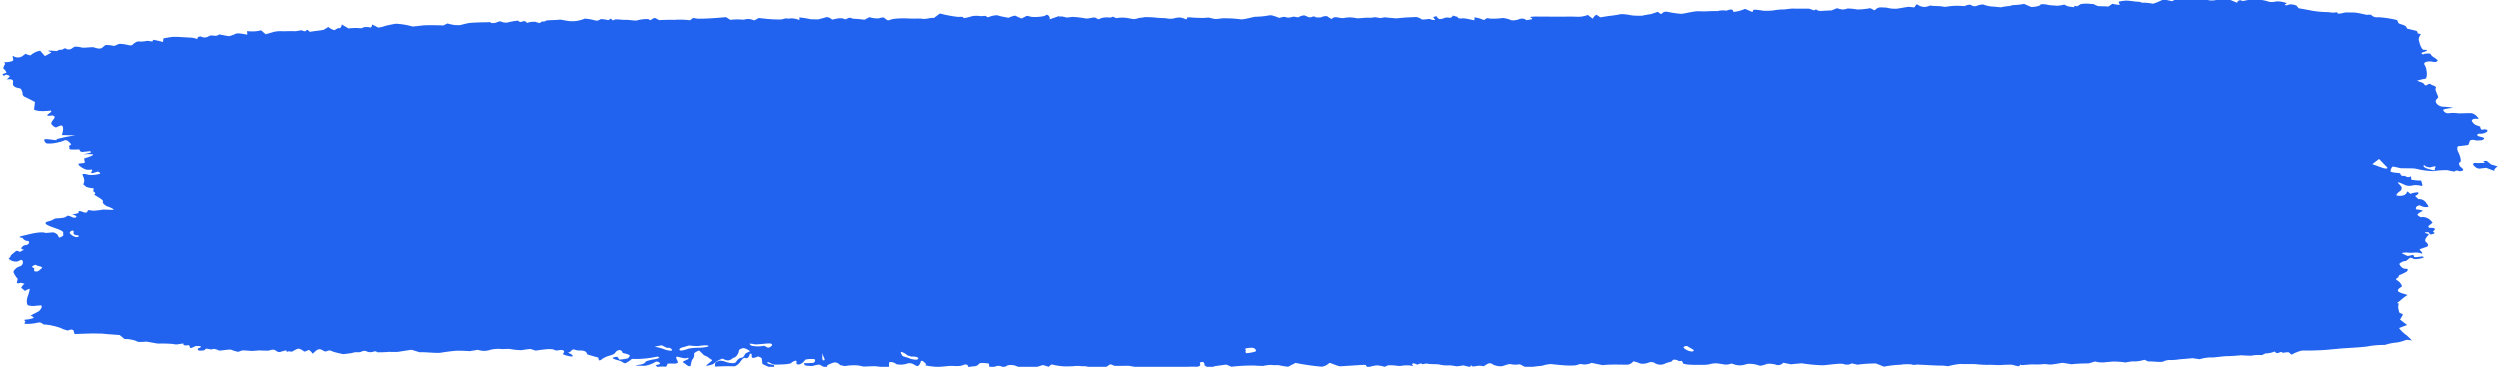 <svg xmlns="http://www.w3.org/2000/svg" xmlns:xlink="http://www.w3.org/1999/xlink" width="518" height="76" viewBox="0 0 518 76">
  <defs>
    <clipPath id="clip-path">
      <rect id="Rectangle_117" data-name="Rectangle 117" width="518" height="76" transform="translate(0 0.454)" fill="#2163ef"/>
    </clipPath>
  </defs>
  <g id="Group_199" data-name="Group 199" transform="translate(0.451 -0.453)">
    <g id="Group_198" data-name="Group 198" transform="translate(-0.451 -0.001)" clip-path="url(#clip-path)">
      <path id="Path_142" data-name="Path 142" d="M14.2,44.786a.684.684,0,0,0,.177.036c-.222-.073-.35-.1-.177-.036M512.51,29.565l.511-.019.632-.021c.714-.22.737-.517.049-.662l-.587-.16c-.182-.049-.367-.211-.352-.312s.318-.258.455-.248a2.147,2.147,0,0,0,1.594-.414.244.244,0,0,0-.028-.376,1.45,1.45,0,0,0-.707-.075l-.214.032c-.211.13-.427-.156-.481-.637l-.837-.28a1.825,1.825,0,0,1-.784-.688c-.31-.359.113-.707.912-.639l.4.034a2.228,2.228,0,0,0-1.57-1.211c-.76-.015-2.38.088-2.7.041a10,10,0,0,0-1.192-.081l-.308.026-.545.045a1.062,1.062,0,0,1-1.045-.675c0-.179,1.318-.38,1.786-.4s.049-.124-.925-.231l-.872-.043c-1.032-.053-1.846-.948-1.406-1.474l.406-.487c-.124-.523-.76-1.636-.543-1.85s-.117-.513-.743-.664l-.3-.2c-.521-.342-.844.69-1.35.015l-.175-.229a10.9,10.9,0,0,0-1.305-.479A9.119,9.119,0,0,1,502,16.778c.506-.094.4-2.089-.111-2.826s.989-.861,1.606-.707,1.094,0,1.057-.35l-.22-.173-.342-.269c-.523-.246-.889-.7-.865-.79s-.344-.143-.816-.109l-.427.043c-.073.006-.124.088-.194.094a.881.881,0,0,1-.37-.032c-.068-.081-.126-.239-.051-.269l.329-.128c.4-.115.8-.3.78-.367s-.2-.12-.406-.117l-.188-.009-.177-.009c-.182-.021-.513-.57-.735-1.22l-.156-.594-.075-.282a1.812,1.812,0,0,1,.479-1.124l-.739-.19-.015,0c.175-.216-.13-.493-.3-.532l-1.831-.434-.111-.261c-.246-.581-1.547-.62-1.681-.916l-.276-.6a23.709,23.709,0,0,0-3.9-.592,1.636,1.636,0,0,1-1.421-.419c-.015-.13-.66-.107-.852-.07s-2.006-.47-2.732-.474-1.66-.047-1.886,0-1.562.389-1.506.15-.474-.194-.733-.137-1.359-.145-1.72-.109a20.35,20.35,0,0,1-2.888-.288c-.6-.122-1.846-.35-2.769-.506l-.419-.526a2.8,2.8,0,0,0-1.275-.276c-.284-.017-.688.237-.9.19-.739-.164.408-.374.083-.461a5.555,5.555,0,0,0-2.094-.35,3.128,3.128,0,0,1-2.036-.079,9.254,9.254,0,0,0-3.865-.2l-1.092.211c-.523-.31-1.034-.15-1.137.355L461.853.542l-.63-.254A8.363,8.363,0,0,0,458.437.5a3.786,3.786,0,0,1-1.594-.066,4.52,4.52,0,0,0-1.5-.194c-.233.026-1.478-.207-1.263.068s-.874.1-1.149,0a4.52,4.52,0,0,0-1.587-.284,2.678,2.678,0,0,1-.664.169A7.7,7.7,0,0,0,449.54.7L448.621.5l-.786-.179c-.812.325-2.087,1-2.44.878a7.838,7.838,0,0,0-2-.175L442.77.835l-.135-.041c-.291.1-2.068-.263-2.709-.205a8.968,8.968,0,0,0-1.429.2c-.083.053.1.425.209.573s-.583.092-1.545-.126l-.107.077-.686.491c-.991-.06-2-.07-2.128-.083a4.451,4.451,0,0,1-.968-.423l-.534-.019a6.609,6.609,0,0,0-2.117.026l-.756.461c-.7-.2-.746-.036-.511.113s-1.318-.062-1.525-.167-.566-.273-.647-.3a9.461,9.461,0,0,1-1.468.237c-.4-.049-1.611-.1-1.906-.192s-1.5-.239-1.555-.017-.9.432-1.882.466l-.515-.222-.974-.425a13.606,13.606,0,0,1-2.384.254l-.209.062-.429.128a10.693,10.693,0,0,0-1.8.269l-.671-.07-.684-.073a6.283,6.283,0,0,1-2.123-.387c-.284-.179-1.361.122-1.632.267a1.282,1.282,0,0,1-1.051-.2c-.186-.154-.784-.062-1.333.207l-.4-.021-.526-.026a12.612,12.612,0,0,0-2.343.1l-.658.088-.171.023a13.224,13.224,0,0,0-1.4-.177,10.565,10.565,0,0,1-1.666-.1l-.318.12a2.337,2.337,0,0,1-2.288-.327l-.081-.041c-.162-.009-.444.4-.5.56s-1.017-.083-1.389-.036-1.891.329-2.38.382a7.14,7.14,0,0,1-2.123-.235L389.682,2l-.493-.021a1.568,1.568,0,0,0-1.2.564c-.053.173-.887-.421-1.051-.389a13.706,13.706,0,0,1-2.647.261,12.215,12.215,0,0,0-2-.2,4.432,4.432,0,0,1-.94.214,5.666,5.666,0,0,1-1.233-.278l-.645.261L379,2.606c-.833.034-1.9.092-2.38.128l-.365-.083-.224-.051c-.15-.293-.538-.122-.6-.021s-.714-.222-1.015-.3-2.431.009-3.153-.043-2,.22-2.322.173a13.1,13.1,0,0,0-2,.2,11.6,11.6,0,0,1-2.155.062c-.382-.073-2.023-.346-2.038-.1s-.139.387-.28.325l-.128-.056-1.275-.549a7.858,7.858,0,0,1-2.41.637l-.009-.038c-.094-.468-.344-.594-1.192-.316l-.271.09a4.271,4.271,0,0,0-1.839.092l-.583-.013c-.848-.015-1.675.088-2.559.062l-.867-.028c-1.045.015-2.974.545-3.516.545a24,24,0,0,1-2.88-.425,1.2,1.2,0,0,0-1.145.4c-.043.147-.4-.032-.79-.4l-.916.31-.487.164a19.169,19.169,0,0,0-1.886.342,16.832,16.832,0,0,1-2.141-.073,11.845,11.845,0,0,0-2.211-.267,20.977,20.977,0,0,1-2.363.372c-.464.062-1.329.2-1.923.3l-.493-.335-.308-.207a1.568,1.568,0,0,0-.754.84l-.391-.295-.654-.5a5.315,5.315,0,0,1-2.3.372l-.609-.019c-.724-.019-1.455,0-2.183,0h-1.459c-1.6,0-3.6-.009-4.448-.021l-.731.058c-.72.056.882.4-.109.551l-.938.143c-.314-.459-1.26-.333-1.436-.207a3.665,3.665,0,0,1-1.592.237,5.439,5.439,0,0,0-1.861-.479,12.47,12.47,0,0,1-2.7.115.786.786,0,0,0-.953.214c-.045.162-.581-.028-.741-.122a6.247,6.247,0,0,0-1.436-.338l.023.5,0,.073c-.15.081-1.8-.436-2.489-.367s-1.119-.06-.951-.286l-.034-.009-1.055-.288c-.047.438-.628.526-.837.423a1.876,1.876,0,0,0-1.03.147,2.154,2.154,0,0,1-.876.16,1.21,1.21,0,0,1-.6-.611l-.677.192c-.047.013.267.355.348.551l.026.066a2.261,2.261,0,0,1-1.038-.2c-.216-.1-1.5.237-1.784.023a2.708,2.708,0,0,0-1.081-.453c-.188.013-1.288.068-2.444.124l-1.028.1-.59.058c-.63-.036-1.732-.132-2.446-.216l-.722.128c-.423.073-1.038-.186-1.485-.126l-.807.111c-.728-.124-2.45.164-2.85.066a11.5,11.5,0,0,0-1.239-.162,5.46,5.46,0,0,0-1.331.13l-.346.015c-.722.032-1.592-.515-2.17.143l-.041.047a3.727,3.727,0,0,1-.9-.543c-.179-.147-1.013.019-1.2.147s-1.352.1-1.389-.06-.547-.034-.737.068a1.146,1.146,0,0,1-.931-.16l-.342-.135-.186-.073a2.814,2.814,0,0,0-1.271.423l-.754-.137c-.365-.066-.938.226-1.339.177l-.387-.047c-.372-.267-1.25.081-1.406.1s-1.525-.675-2.117-.515a16.411,16.411,0,0,1-2.784.288c-.468-.013-2.489.652-3.217.515a25.439,25.439,0,0,0-3.783-.19,11.461,11.461,0,0,1-1.363.145c-.169-.013-.812-.152-1.427-.305l-.782.068a25.347,25.347,0,0,1-3.149-.117,2.019,2.019,0,0,0-.506.043c-.026.632-.406.248-.863.126l-.434-.115a3.969,3.969,0,0,0-1.545.2,4.178,4.178,0,0,1-1.564-.068l-.681-.03-.805-.032a24.663,24.663,0,0,0-2.895-.169c-.276.113-1.156.139-1.363.233a3.011,3.011,0,0,1-1.023.179l-.286-.053-.714-.135a6.971,6.971,0,0,0-2.536,0l-.615-.3c-.06-.03-.432.179-.643.169l-.363-.015a3.865,3.865,0,0,0-1.542.164,1.886,1.886,0,0,1-.5.207c-.043-.009-.549-.265-.728-.361s-1.386.276-1.876.2a19,19,0,0,0-2.8-.331c-.487.066-1.07.126-1.139.137s-1.369-.412-1.457-.135-.107.182-.043-.214l-.9.312-1.186.412a.756.756,0,0,0-.594-.961l-.367.209-.077.043a8.705,8.705,0,0,1-2.831.177,3.056,3.056,0,0,0-.887-.188l-.1.056-.927.485a8.015,8.015,0,0,1-1.23-.545c-.088-.083-.587.023-1.109.237l-.4.162-1.741-.344-.579-.182a4.6,4.6,0,0,0-1.773.382c-.141.111-.506-.117-.577-.209s-.846.043-1.147.006a6.033,6.033,0,0,0-1.589-.015c-.406.1-1.987.6-1.938.346s-.709-.173-1.115-.167a28.471,28.471,0,0,1-3.745-.7l-1.248.925-.015.011c-.451-.158-1.762.291-2.275.169s-2.284-.015-2.946-.073a16.874,16.874,0,0,0-3.226.1c-.5.143-1.04.295-1.077.295a8.9,8.9,0,0,1-.769-.549c-.182-.143-.876.028-1.055.12a5.452,5.452,0,0,1-2-.246l-.859.457-.145.079a18.089,18.089,0,0,0-2.292-.2l-.566-.173c-.649-.2-.88.59-1.583.109a3.5,3.5,0,0,0-1.423.062l-.859.173a1.719,1.719,0,0,0-1.113-.519c-.177.053-.974.267-1.771.476l-.7-.017-.9-.023a17.127,17.127,0,0,0-2.3-.37l0,0,.015.553a4.452,4.452,0,0,0-1.754-.361,2.43,2.43,0,0,1-.97.006l-.169.019c-.284.032-.53.156-.814.194a6.474,6.474,0,0,1-.816.006h-.365c-.4,0-1.489-.083-1.786-.107s-1.079-.111-1.737-.19l-.237.124-.728.382a2.888,2.888,0,0,0-1.861-.235c-.043.152-1.053.017-1.465.015s-1.143.038-1.628.092l-.15-.094L149.9,4c-.989.111-2.937.25-4.332.308l-1.269.023c-.432.009-1.158-.2-1.256-.124l-.583.444a16.664,16.664,0,0,0-3.283-.083c-.675-.032-2.068-.006-3.1.058l-.769-.412-.094-.051a1.791,1.791,0,0,0-.833.429c-.1.115-.455-.092-.545-.192a8.321,8.321,0,0,0-2.536.331l-1.081-.1-.82-.077c-.692.109-2.371-.244-2.6,0a.37.37,0,0,1-.6-.15c-.058-.182-.461.077-.56.188s-1.527-.372-1.839-.088a1.159,1.159,0,0,1-1.057.162,10.415,10.415,0,0,0-2.094-.352l-.54.207a6.47,6.47,0,0,1-3.341.2l-1.171-.205c-1.068.132-2.869.081-2.98.233s-.575.194-.716.162-.419.188-.481.282-.718-.111-.934-.209a4.147,4.147,0,0,0-1.786.216l-.209-.2c-.491-.47-1.013.269-1.463-.1l-.2-.169a14.334,14.334,0,0,0-2.249.4,2.547,2.547,0,0,1-1.28-.211c-.218-.115-.812.1-.948.2s-1.109.173-1.154.047-.3-.173-.555-.1l-.241,0-.818.015c-.9,0-2.583.09-2.925.145s-1.156.25-1.809.429l-.647,0h-.355a9.7,9.7,0,0,1-1.656-.342l-.6.295-.25.124c-.581-.045-3.476-.1-4.266-.006s-1.929.22-2.119.218a14.575,14.575,0,0,0-3.5-.57c-.923.164-1.863.359-2.087.436l-.229.062a5.306,5.306,0,0,1-1.275.3l-1.292-.656c.028.523-.3.737-.491.615s-1.41-.1-1.433.075-.852.062-1.211.045a14.438,14.438,0,0,0-1.75.092l-.2-.122L70.3,5.52c-.026.551-.372.846-.53.769s-.686.214-.844.355-.8-.124-1.421-.59l-.822.5-.115.07c-.162.053-1.042.179-1.955.282l-.808.126-.107.015a1.274,1.274,0,0,1-.387-.346c-.045-.07-.2-.053-.335.038l-.113.088-.1.081c-.1.1-.57-.085-.684-.162s-1.23.226-1.681.173-1.955.028-2.384.006a6.378,6.378,0,0,0-1.023.011l-.132.017-.414.056c-.4.111-1.258.352-1.908.538L54.22,7.28l-.626-.547a7.377,7.377,0,0,1-2.905.156l.038.709,0,.028c-.1.03-1.9-.432-2.427-.169a5,5,0,0,1-1.41.491c-.141-.017-1.034-.182-1.985-.365l-.224.143c-.594.378-1.367-.167-1.918.235A1.648,1.648,0,0,1,41.072,8c-.019-.015-.594.1-.6.167-.028.6-.359.233-.859.154l-.489-.077c-.673.021-3.275-.244-4.048-.128s-1.547.248-1.718.295l-.006.051-.1.694a16.73,16.73,0,0,0-2.042-.459l-.075.252-.021.07c-.147.066-.991-.15-1.288-.079a5.228,5.228,0,0,1-1.581.109c-.376-.083-1.124.453-1.284.673s-.837.113-.983.043a9.306,9.306,0,0,0-1.641-.229c-.387-.009-1.042.521-1.367.412a5.764,5.764,0,0,0-1.653-.152l-.316.261-.323.269c-.376.387-1.374.081-1.711-.053s-2.049.158-2.517.032a5.226,5.226,0,0,0-1.508-.175l-.173.109-.316.2a1.141,1.141,0,0,1-1.342.079c-.139-.158-.549.094-.62.184s-.8.021-.906.152a.638.638,0,0,1-.573.164l-.2-.017c-.427-.034-.857-.06-1.288-.07H9.5c-.053.107.393.284.573.318s-.4.4-1.295.816l-.329-.372-.634-.722a3.7,3.7,0,0,0-1.886.869c-.056.158-.575.045-1.154-.25l-.538.419a1.718,1.718,0,0,1-1.974.075l-.068-.034c-.276.06.288.829-.1,1.032a3.92,3.92,0,0,1-1.508.254c-.211-.03-.254.068-.092.22l.028.143c.026.126-.143.258-.192.389l-.19.517c.526.453.741.9.664.925s-.438.156-.8.284l.03.075c.229.558.671-.045.735,0,.233.175,1.019.164.583.6l-.472.466c.718-.179,1.314-.032,1.324.329l-.021.192c-.06.513-.083.966,1.075,1.22l.461.1a1.726,1.726,0,0,1,.446,1.284l.218.291.056.073c.179.053,1.211.568,2.294,1.145L6.56,22.977l-.017.137c.056.188.846.355,1.754.37l.8-.036.419-.019c.746-.164.82.07.171.521l-.382.3-.07.056a.534.534,0,0,0,.517.141l.2-.026.244-.03a.636.636,0,0,1,.63.295l-.051.16-.056.171c-.186.177-.75.919-.583,1.136a3.215,3.215,0,0,0,.432.464l.446.244c.107.058.808-.427,1.218-.393s.44.921.068,1.974l2.833.066a30.169,30.169,0,0,0-3.858.767l-.1.218c-.634-.009-2.239-.344-2.459-.141s.222.707.434.82a6.868,6.868,0,0,0,1.989-.132c.427-.09,1.015-.237,1.3-.327l.226-.1.152-.07c.113-.109.549,0,.679.075a4.811,4.811,0,0,1,.752.748l-.453.335-.043.03c.327.173-.173.59.355.684a12.244,12.244,0,0,0,1.865-.013.106.106,0,0,0-.015.124c.156.273.226.459.8.4l1.286-.137c1.23.293-1.446.6-1.233.637a14.273,14.273,0,0,1,1.888,0c.342.12-.453.5-1.767.85l.13.9a2.058,2.058,0,0,1-.457.085l-.833.1c-.233.393,1.3,1.19,1.6,1.245a4.313,4.313,0,0,0,1.068-.013c.143-.032.192.092.113.276l-.085.164-.083.158c-.1.171.241.173.765,0l.408-.128L19.737,36c.376.107.562.376.515.444a6.269,6.269,0,0,1-2.461.229c-.59-.2-1.143-.235-1.23-.068l.047.124.156.4a1.585,1.585,0,0,1-.028,1.51l.412.355.184.158a4.15,4.15,0,0,0,1.542.293l-.03.476-.013.214c.579.252.374.577.184.611s2.017,1.083,1.8,1.455.647.953,1.047,1.062,1.577.664,1.015.667-1.709-.06-2.076-.045a16.177,16.177,0,0,1-2.025.226,7.484,7.484,0,0,0-1.066-.122l0,.019c-.207.893-.942.335-1.579.186l-.152-.036c-.28.1-.263.32-.171.376a2.923,2.923,0,0,1-1.431.286c.367.12.989.365.955.536-.053.271-.684.2-.8.135s-.872-.434-1.03-.335a6.233,6.233,0,0,1-.728.385,12.628,12.628,0,0,1-1.6.152c-.374,0-.893.414-1.1.464s-.688.194-1.066.32l-.062.15c-.273.677,3.781,1.363,3.651,2.051l-.043.226c.237.269-.132.622-.822.782l-.295-.553a1.524,1.524,0,0,0-1.013-.54l-1.44.13c-1.183-.425-3.734.363-4.681.551s-1.028.382-.182.434l.117.15a1.24,1.24,0,0,0,.981.513c.481.083.338.632-.154.814-.2.075-.555.068-.679.16-.237.175-.513.4-.47.59l.026.113c.564.1.62.237.122.3l-.12.117c-.419.419-.833-.276-1.19.028-.32.271-.664.534-.957.812-.122.113-.111.265-.207.391l-.3.385A2.309,2.309,0,0,0,3.1,54.63l.367-.164.346-.154c.594-.1.6,1.115-.214,1.327s-1.367.976-1.322,1.209a4.834,4.834,0,0,0,.869,1.367l-.1.532-.034.192c-.164.229.194.273.8.1l.261.064.491.122a3.415,3.415,0,0,0-.694.84l.269.224.53.44a3.02,3.02,0,0,1,1-.451,9.188,9.188,0,0,1-.476,1.7c-.169.459-.273,1.617.167,1.752a4.1,4.1,0,0,0,1.7.058l.464-.032.4-.028c.547.053-.051,1.042-.547,1.3s-1.19.611-1.542.788l.348.2c.323.184.4.3-.028.417a6.046,6.046,0,0,1-1.183.229c-.882.06-.188.241-.22.393-.064.288-.611.543.508.506a8.673,8.673,0,0,0,2.044-.258,1.36,1.36,0,0,1,.707.026l.211.128c.109.2.57.28.709.254a8.661,8.661,0,0,1,1.483.235,11.859,11.859,0,0,1,1.621.461,6.05,6.05,0,0,0,1.489.521l.643-.2c.092-.03.532.109.555.192l.222.754c1.117-.053,3.674-.147,4.3-.122s1.4.013,1.57.043,1.726.154,3.467.276l.985.8.028.021a6.744,6.744,0,0,1,2.484.434c.182.291,1.4.15,1.865.117s2.226.421,2.784.4a25.4,25.4,0,0,1,2.982.088,2.378,2.378,0,0,0,1.154.023l.15-.023.793-.118c-.117.28.179.461.662.4l.446-.041c.036,0,.167.154.179.239l.028.179c-.009.37.81-.006,1-.16a2.21,2.21,0,0,1,1.216-.011c.246.075.006.263-.53.421l-.017.135c-.056.489.724.273,1.175.295.124,0,.273-.184.423-.28l.122-.079c.15-.079,1.062.258,1.314.094s1.057.092,1.26.25,2.245-.3,2.647-.124a7.022,7.022,0,0,0,1.423.419l.205-.073.352-.126c.284-.22,1.822.032,2.346.013s1.324-.118,1.553-.1,1.038.041,1.8.047l.547-.15c1.03-.282,1.047.564,1.878.414l.079-.015c.081-.023,1.344-.472,1.28-.2s.132.226.235.122.782.109.972-.015,1-.62,1.327-.564a2.8,2.8,0,0,1,1.028.545c.137.139.72-.128.878-.256s.583.207.944.75l.5-.455c.752-.681,1.092-.545,1.82-.109a1.129,1.129,0,0,0,.549.079c.664-.421,1.075-.009,1.568.122.378.1.75.205,1.141.288l.754.16c.85-.094,1.72-.194,1.884-.254a2.773,2.773,0,0,1,1.109-.143,1.47,1.47,0,0,0,.872-.167,1.465,1.465,0,0,1,.761-.1l.194.079.286.115a2.027,2.027,0,0,0,1.288-.088.661.661,0,0,1,.647.171,21.586,21.586,0,0,0,2.337-.077c.63,0,1.7.036,1.957-.006s1.517-.239,2.811-.434l.722.22.983.3c.985-.088,3.506.231,4.322.092s2.745-.406,3.435-.414,1.848.03,2.576.088l.7-.113,1.013-.162a3.936,3.936,0,0,0,2.679-.032,7.16,7.16,0,0,1,2.239-.128c.449.023,1.357-.06,1.715-.015a13.225,13.225,0,0,0,2.435.246,18.038,18.038,0,0,1,1.839-.244l.6.19.479.152c.872-.147,2.132-.295,2.8-.325l.564.032c.446.026.643.37,1.369.218.925-.192,1.359.09,1.04.57l-.109.164c-.226.164,1.686.671,1.942.53s-.305-.523-.613-.63-.3-.211.024-.233l.085-.058c.246-.162.376-.453.66-.5s.72.2,1.085.2c.846,0,1.5.015,1.745.577l.1.229c.562.188,1.581.487,2.262.662l.081.316.045.177c.092.192.476.045.854-.327l.577-.288c.645-.32,1.7-.372,2.027-.968.184-.333,1.149-.887,1.472.088l.021.064c.367.036,1.459.344,1.465.515a.966.966,0,0,1-.449.592,11.612,11.612,0,0,1-1.7.258l-.352-.481-.066-.092a2.182,2.182,0,0,0-.976.194c-.158.083.489.348.76.417s.857.246.981.3.658.487.908.406a5.868,5.868,0,0,0,1.337-.9l1.008.023a21.221,21.221,0,0,0,4.253-.5.613.613,0,0,1,.38.2l.041.066a4.839,4.839,0,0,1-1.179.323c-.273.032-1.728.323-1.728.577s-1.008.528-1.357.551a1.326,1.326,0,0,0-.617.143c.006.028,1.408.049,1.923.049a6.248,6.248,0,0,0,2.117-.788c.346-.231.9.107.978.258s-.331.323-.908.382l.333.38.017.021a5.693,5.693,0,0,1,1.632-.062c.171.062.393-.224.491-.643l.1,0,.617-.019c.758.073,1.395-.023,1.412-.214l-.041-.182-.041-.179c-.12-.19-.436-.782-.15-.831s1.6.466,2.049.286.459.049.32.186-1.327.53-1.07.692a10.479,10.479,0,0,1,.946.675.9.9,0,0,0,.57.124c.1-.023.173-1.062.436-1.41a1.382,1.382,0,0,0,.361-.931l-.006-.124-.006-.2c.209-.218.953-.662,1.1-.528s.562.54.916.9l.566.261.235.109c.156.235,1.03.609.884.75s-.936.786-1.177,1,1.327-.09,1.634-.425a4.679,4.679,0,0,1,1.737-.972l.338.154a1.343,1.343,0,0,0,1.536-.068l.359-.269c.6-.013,1.128-1.019,1.128-1.41s.814-.609,1.077-.577a3.485,3.485,0,0,1,1.235.628l-.728.365c-.382.194-.38.59-.694.846l-.139.113a1.514,1.514,0,0,0-1.175.694l-.252.329a1.23,1.23,0,0,1-.677.132l-.455-.036a5.893,5.893,0,0,1-1.342-.393l-.305-.043-.329-.045c-.412-.032-1.145.38-1.132.573s-.019.442-.013.545.184.141.4.088l.2-.006.919-.03c1.025-.041,2.378.013,2.621-.013a2.771,2.771,0,0,0,.989-.778c.13-.184.737-1.147,1.128-.934s.814-.276.855-.543.224-.417.412-.331l.021.043c.188.361-.4,1.292,1.354.519.036-.015.754.256.773.408l.143,1.13a9.158,9.158,0,0,0,1.722.739l.308-.023.241-.019c.231-.156.184-.408.1-.453s-1.559-.252-1.352-.534.951.47,1.634.444,2.873-.015,3.292-.327a2.2,2.2,0,0,1,.938-.5l.064.032c.434.211-.382.79.654.756a1.831,1.831,0,0,0,1.028-.673l.2-.214c.006-.233,1.376-.276,1.839-.224s.248.761-.226.795-1.305.06-1.846.06l.15.348.045.1a11.5,11.5,0,0,0,1.448.139c.194-.011,1.455-.421,1.752-.226a4.34,4.34,0,0,0,.972.474.57.57,0,0,0,.429-.135l.015-.09.017-.1c-.045-.109.91-.517,1.333-.641a1.364,1.364,0,0,1,1.335.515l.487.107.5.107a11.367,11.367,0,0,1,2.7-.147c.359.073,1.036.2,1.173.237s2.106-.13,2.784-.028a15.923,15.923,0,0,0,2.5.137l.011-.7,0-.237c.412-.295,1.3.109,1.489.335a4.173,4.173,0,0,0,2.2-.1,1.631,1.631,0,0,1,1.515.214l.3.152.254.128c.38.111.773-.615.8-.912s.5-.154.566-.017.848.566.466.649.256.248,1.418.37l.852.085.126.013c.135,0,.891-.062,1.681-.132l.709-.066c1.025-.092,2.13.214,3.1-.239.348-.16.831-.079.876.276.041.333.278.15.628.094l.451-.073a1.368,1.368,0,0,0,1.218-.515c.064-.205.978-.222,2.032-.038l.092.654a2.231,2.231,0,0,0,.876.051l.378-.117a1.673,1.673,0,0,1,1.44.079c.218.167.925-.171,1.077-.305a3.329,3.329,0,0,1,1.76.111l.5.231.876.408a3.279,3.279,0,0,1,2.155-.346l.519-.041c.6-.045,1.384-.5,1.671-.4l1.049.338c.342-.391.69-.538.72-.47a13.62,13.62,0,0,0,2.247.363c.611.043,1.85,0,2.132-.023a8.036,8.036,0,0,1,1.423-.032c.22.064.88.021,1.209.064a17,17,0,0,0,2.944.4,4.3,4.3,0,0,0,1.436-.385l.135-.1.254-.192c.47-.338.855.175,1.233.179s1.685,0,2.9-.017l.863.16a10.076,10.076,0,0,0,2.8.12l.2-.017a17.583,17.583,0,0,0,1.777.021c.363-.115,1.639.1,2.021,0s2.292.132,2.942.1,1.557-.12,2.017-.2l.438,0,.545,0c.628.085,1.149-.085,1.162-.376l-.03-.192-.023-.152c-.182-.141.327-.258.566-.258s.421.434.367.583.38.419.963.6l.632-.077a1.168,1.168,0,0,0,.391-.2c.032-.015,2.523-.365,2.549-.355l1.038.436a40.561,40.561,0,0,1,4.7-.246c.684.053,1.745.094,1.935.077a7.108,7.108,0,0,1,1.762-.2c.363.109,1.25-.011,1.468.062a15.572,15.572,0,0,0,1.9.308l.329-.171,1.2-.617a48.092,48.092,0,0,0,5.45.782,2.773,2.773,0,0,0,1.534-.765c.2-.12,1.752.709,2.305.679s3.006-.184,3.766-.233a10.792,10.792,0,0,1,1.474-.043c.047.028.308.6.592.47a8.615,8.615,0,0,1,1.658-.382,6.068,6.068,0,0,1,1.668.3l.739-.314a10.183,10.183,0,0,1,2.1.135h.461a6.986,6.986,0,0,1,1.888-.107,1.762,1.762,0,0,0,.718.045c.079-.043-.021-.143-.22-.218l0-.068c0-.075.28-.22.333-.207.31.07.688.293.854.252.357-.092.568-.367,1.015-.049a5.864,5.864,0,0,1,.739-.145l.521.062c.592.1,1.931.021,2.307.162a6.817,6.817,0,0,0,1.935.15c.344-.045,1.416.214,1.7.186s.848-.111,1.245-.179l.474.115.9.224c.145-.414.372-.361.412-.209s.8.047,1.04-.026a3.474,3.474,0,0,1,1.352.081l.444-.269.387-.233a.982.982,0,0,1,1.156.16,3.959,3.959,0,0,0,1.694.342c.412-.036,1.559-.566,1.946-.438a4.849,4.849,0,0,0,1.893.017l.553.284.927.472a22.639,22.639,0,0,1,3.089-.432,7.289,7.289,0,0,1,1.876-.363c.316.045,2.7.293,3.533.3a10.488,10.488,0,0,0,1.758-.064c.1-.051.936-.359,1.115-.2a3.424,3.424,0,0,0,2.01-.286l.545.113,1.758.365c1.807-.226,4.587-.068,5.127-.1a1.748,1.748,0,0,0,1.171-.637c.051-.154,1.119.22,1.483.4a3.289,3.289,0,0,0,1.72-.188,1.538,1.538,0,0,1,.974-.066l.2.083a2.243,2.243,0,0,0,2.45.081c.414-.158,1.1-.233,1.248-.432l.175-.241a1.574,1.574,0,0,1,1.06.143c.1.132.508.117.656.064s.365.361.4.511,1.083.278,1.47.284a18.9,18.9,0,0,0,1.955.026,13.938,13.938,0,0,0,1.826-.058,5.839,5.839,0,0,1,1.666-.261c.3.036,1.361.19,1.656.258a3.272,3.272,0,0,0,1.461-.209l.654.216a3.485,3.485,0,0,0,2.006.036l.662-.175a5.927,5.927,0,0,1,2.395.335c.233.16,1.329-.194,1.611-.344a4.661,4.661,0,0,1,1.965.216,1.439,1.439,0,0,0,1.425-.444l.577.12.989.2c1.047-.094,2.158-.216,2.322-.194a33.461,33.461,0,0,0,4.347.4c1.134-.075,3.711-.474,4.236-.261a2.108,2.108,0,0,0,1.745-.135l.15.036.993.237a27.232,27.232,0,0,1,3.858-.25l.692.278.948.378a20.78,20.78,0,0,1,3.337-.387,9.607,9.607,0,0,1,2.472-.066c.2.175.837.028,1.092.028s2.322.111,3.036.145,1.668.077,2,.058,1.171.13,1.442.109a14.343,14.343,0,0,1,2.463-.449c.6.073,2.611,0,3.174.049a23.644,23.644,0,0,0,2.564.143c.432-.053,2.053.085,2.653.036s1.874-.083,2.162-.077,1.69.513,1.713.239.211-.265.278-.173,1.856-.137,2.551-.124a13.222,13.222,0,0,0,2.034-.043c.3-.085,1.348.107,1.66.077s1.384-.19,2.382-.361l.739.118,1.113.179a31.879,31.879,0,0,1,3.533-.167l.56-.169.782-.235a5.53,5.53,0,0,0,2.35.126l.667-.053.7-.058a15.137,15.137,0,0,1,2.551.188l.675-.115.662-.113a7.123,7.123,0,0,0,2.608-.325l.735.3.164.068c.464-.128,2.521.226,3.031-.017a3.11,3.11,0,0,1,1.551-.3,11.812,11.812,0,0,0,1.88-.158c.538-.038,1.733-.139,2.649-.226l.9.132.523.079a10,10,0,0,1,2.337-.38c.231.124,2.574-.258,3.459-.256s2.527-.147,2.875-.186a19.988,19.988,0,0,0,2.079.085,8.269,8.269,0,0,1,2.177-.111l.664-.323.07-.034a4.992,4.992,0,0,0,1.921-.391l.167.175c.476.506,1.145-.434,1.48.109a8.433,8.433,0,0,1,1.218-.143l.639.511a8.364,8.364,0,0,1,2.162-.857l.7,0,1.367,0c1.487-.03,3.29-.137,4.005-.241l.684-.058.667-.053c.711-.115,4.888-.282,6.174-.5a17.868,17.868,0,0,1,3.5-.3l.545-.145.455-.122a11.5,11.5,0,0,1,1.683-.256,9.053,9.053,0,0,0,1.369-.376,2.692,2.692,0,0,1,.709-.171c.068.006.481.071.916.141l-.224-.222-.784-.78a7.175,7.175,0,0,1-1.666-1.564c.034-.019.786-.308,1.671-.641l-1.045-.8-.423-.323c.2-.314.472-.793.611-1.064l-.425-.222-.355-.186c-.058-.278-.16-.771-.229-1.1l.036-.226.085-.551c-.664-.026.068-.338.308-.583a12.363,12.363,0,0,1,1.534-1.177l-.936-.278c-1.209-.357-1.41-.662-.56-1.252l.312-.216c.041-.389-.573-1.051-.857-1.2s-.4-.333-.348-.361.205-.252.374-.276.139-.4.276-.5a14.764,14.764,0,0,0,1.542-.737c.244-.22.3-.481.12-.581l-.141-.006a1.392,1.392,0,0,1-1.265-.615l-.244-.378a1.874,1.874,0,0,1,1.271-.624c.25.013.865-.664,1.015-.679a1.553,1.553,0,0,1,.758.273,5.529,5.529,0,0,0,1.811-.235c.455-.124.036-.325-.224-.3s-1.641.271-1.591.043a.289.289,0,0,0-.229-.367c-.094,0-.948.282-1.216.171s-.874-.429-1.038-.511.765-.2,1.094-.147a7.008,7.008,0,0,0,1.542,0,3.5,3.5,0,0,1,1.389.182c.229.128.237-.043.017-.378l-.256-.263-.135-.135c.019-.2,1.374-.489,1.66-.7s-.117-.771-.318-.882-.22-.472-.043-.81l.231-.288.436-.547c-1.115-.269-1.149-.444-.075-.389l.077.122.194.305c.432.045.867-.1.97-.323l-.335-.192c-.058-.032.15-.2.237-.3.318-.374.077-.513-.671-.519l-.282,0c-.308-.113-.282-.378-.175-.442a8.739,8.739,0,0,0,.793-.66l-.237-.261a2.4,2.4,0,0,0-1.874-.889l-.152.024c-.175.12-.722-.284-.854-.449s.686-.669,1.01-.8-.763-.314-1.13-.335-.211-.47-.07-.6a1.2,1.2,0,0,1,.654-.263l.051.026.4.184a2.139,2.139,0,0,0,1.3.107c.141-.077-.246-.555-.545-.981a1.678,1.678,0,0,0-1.506-.613l-.2-.2-.476-.47c.741-.291.805-.679.6-.737a4.071,4.071,0,0,0-1.555.316l-.543-.449-.036-.03c-.083-.017-.19.137-.235.346l-.169.147-.258.226a2.808,2.808,0,0,1-1.591.1c-.231-.12.173-.6.9-1.075l.113-.414c.1-.359-.511-.769-.767-1.162l-.038-.06c.16-.128,1.228.429,1.683.611a2.643,2.643,0,0,0,1.493-.021,4.072,4.072,0,0,1,1.568.1c.3.117.429-.066.291-.41l-.088-.3-.109-.367a11.275,11.275,0,0,1-2.014-.173l-.019-.12-.094-.6a.938.938,0,0,1-1.209-.077l-.145.011c-.9.066-.637-.363-.946-.532l-.147-.081c-.329,0-1.72-.115-1.777-.338a1.646,1.646,0,0,1,.374-.931c.141-.158,1.292.224,1.745.28s2.6-.034,3.187.122a16.754,16.754,0,0,0,3.689.485,13.651,13.651,0,0,1,2.865-.19,11.882,11.882,0,0,0,1.425.284l.049-.049c.393-.387.827.049,1.179-.034l.417-.1c.329-.126-.083-.587-.333-.724s-.622-.908-.2-1.025-.064-1.581-.327-2.029-.367-1.277.041-1.3,1.312-.132,2.01-.252l.158-.387.111-.263c-.009-.4.59-.528,1.327-.288M8.152,56.019c-.318.248-.652.664-1.032.681-1.049.047-.244-.551-.673-.737-.521-.224-.267-.342.062-.53.421-.239.534.017.79.088l.286.079c.34.049.632.207.652.35Zm7.073-6.449c-.419-.062-1.54-.694-1.235-1.036s.658-.41.782-.15l-.034.182c-.07.387.122.611.919.643l.1,0c.128.258-.111.419-.532.357M137.386,72.918a10.7,10.7,0,0,0-2.053-.587c-.427,0,.158-.152,1.3-.331l.944.481.12.062c.575-.164,1.045.246,1.045.466s-1.019.034-1.354-.09m7.086-.423a12.852,12.852,0,0,0-2.282.184c-.305.115-1.559.564-1.829.348s.081-.515.771-.66l.562-.167.594-.175a10.834,10.834,0,0,0,1.97.115c.342-.064,1.771-.256,2-.038s-1.254.4-1.788.393m14.8-.293-.263.171a.993.993,0,0,1-.423.117l-.769-.4a6.289,6.289,0,0,1-2.621-.017c-.286-.145-.421-.367-.382-.406a3.158,3.158,0,0,1,.97.12c.5.1,2.724-.224,3.213-.171s.615.314.276.581m10.895,2.922c-.436.024-.263-.857-.291-1.183s.028-.284.128.09.6,1.07.162,1.094m19.474-.276-.1.124a3.745,3.745,0,0,1-1.788-.342l-.669-.209-.54-.171c-.4-.517-.526-.916-.28-.889a3.364,3.364,0,0,1,1.237.726l.453.137.4.122c.726-.053,1.361.1,1.414.35Zm69.868-1.525a7.936,7.936,0,0,1-1.73.305c-.263-.09-.314-.359-.115-.6l-.194-.244-.045-.058a4.1,4.1,0,0,1,1.48-.209c.694-.011,1.094.724.6.8m90.607-.024a2.812,2.812,0,0,1-1.758-.763c-.164-.32.634-.459.784-.335s.878.519,1.134.664.184.342-.16.434m143.4-37.957c-.446-.1-1.754-.617-2.493-.863.036-.028.158-.122.594-.453l.822-.626c.455.489,1.365,1.427,1.624,1.686s.013.376-.547.256m10.51-.122-.019.169-.043.372c-.485-.028-2.143-.436-2.271-.8s.066-.365.434,0l.513.124.342.083c.976-.318,1.446-.295,1.045.051m11.64-.669-.387-.314-.525-.423c-.761-.026-.9.16-.31.414l-1.237.015-.511.006c-.669-.117-.953.124-.632.536l.34.3a1.43,1.43,0,0,0,.8.318l1.442-.164c1.2.474,1.972.743,1.724.6s.312-.741.549-.782-.327-.269-1.256-.5" transform="translate(0.511 0.002)" fill="#2163ef"/>
    </g>
  </g>
</svg>
